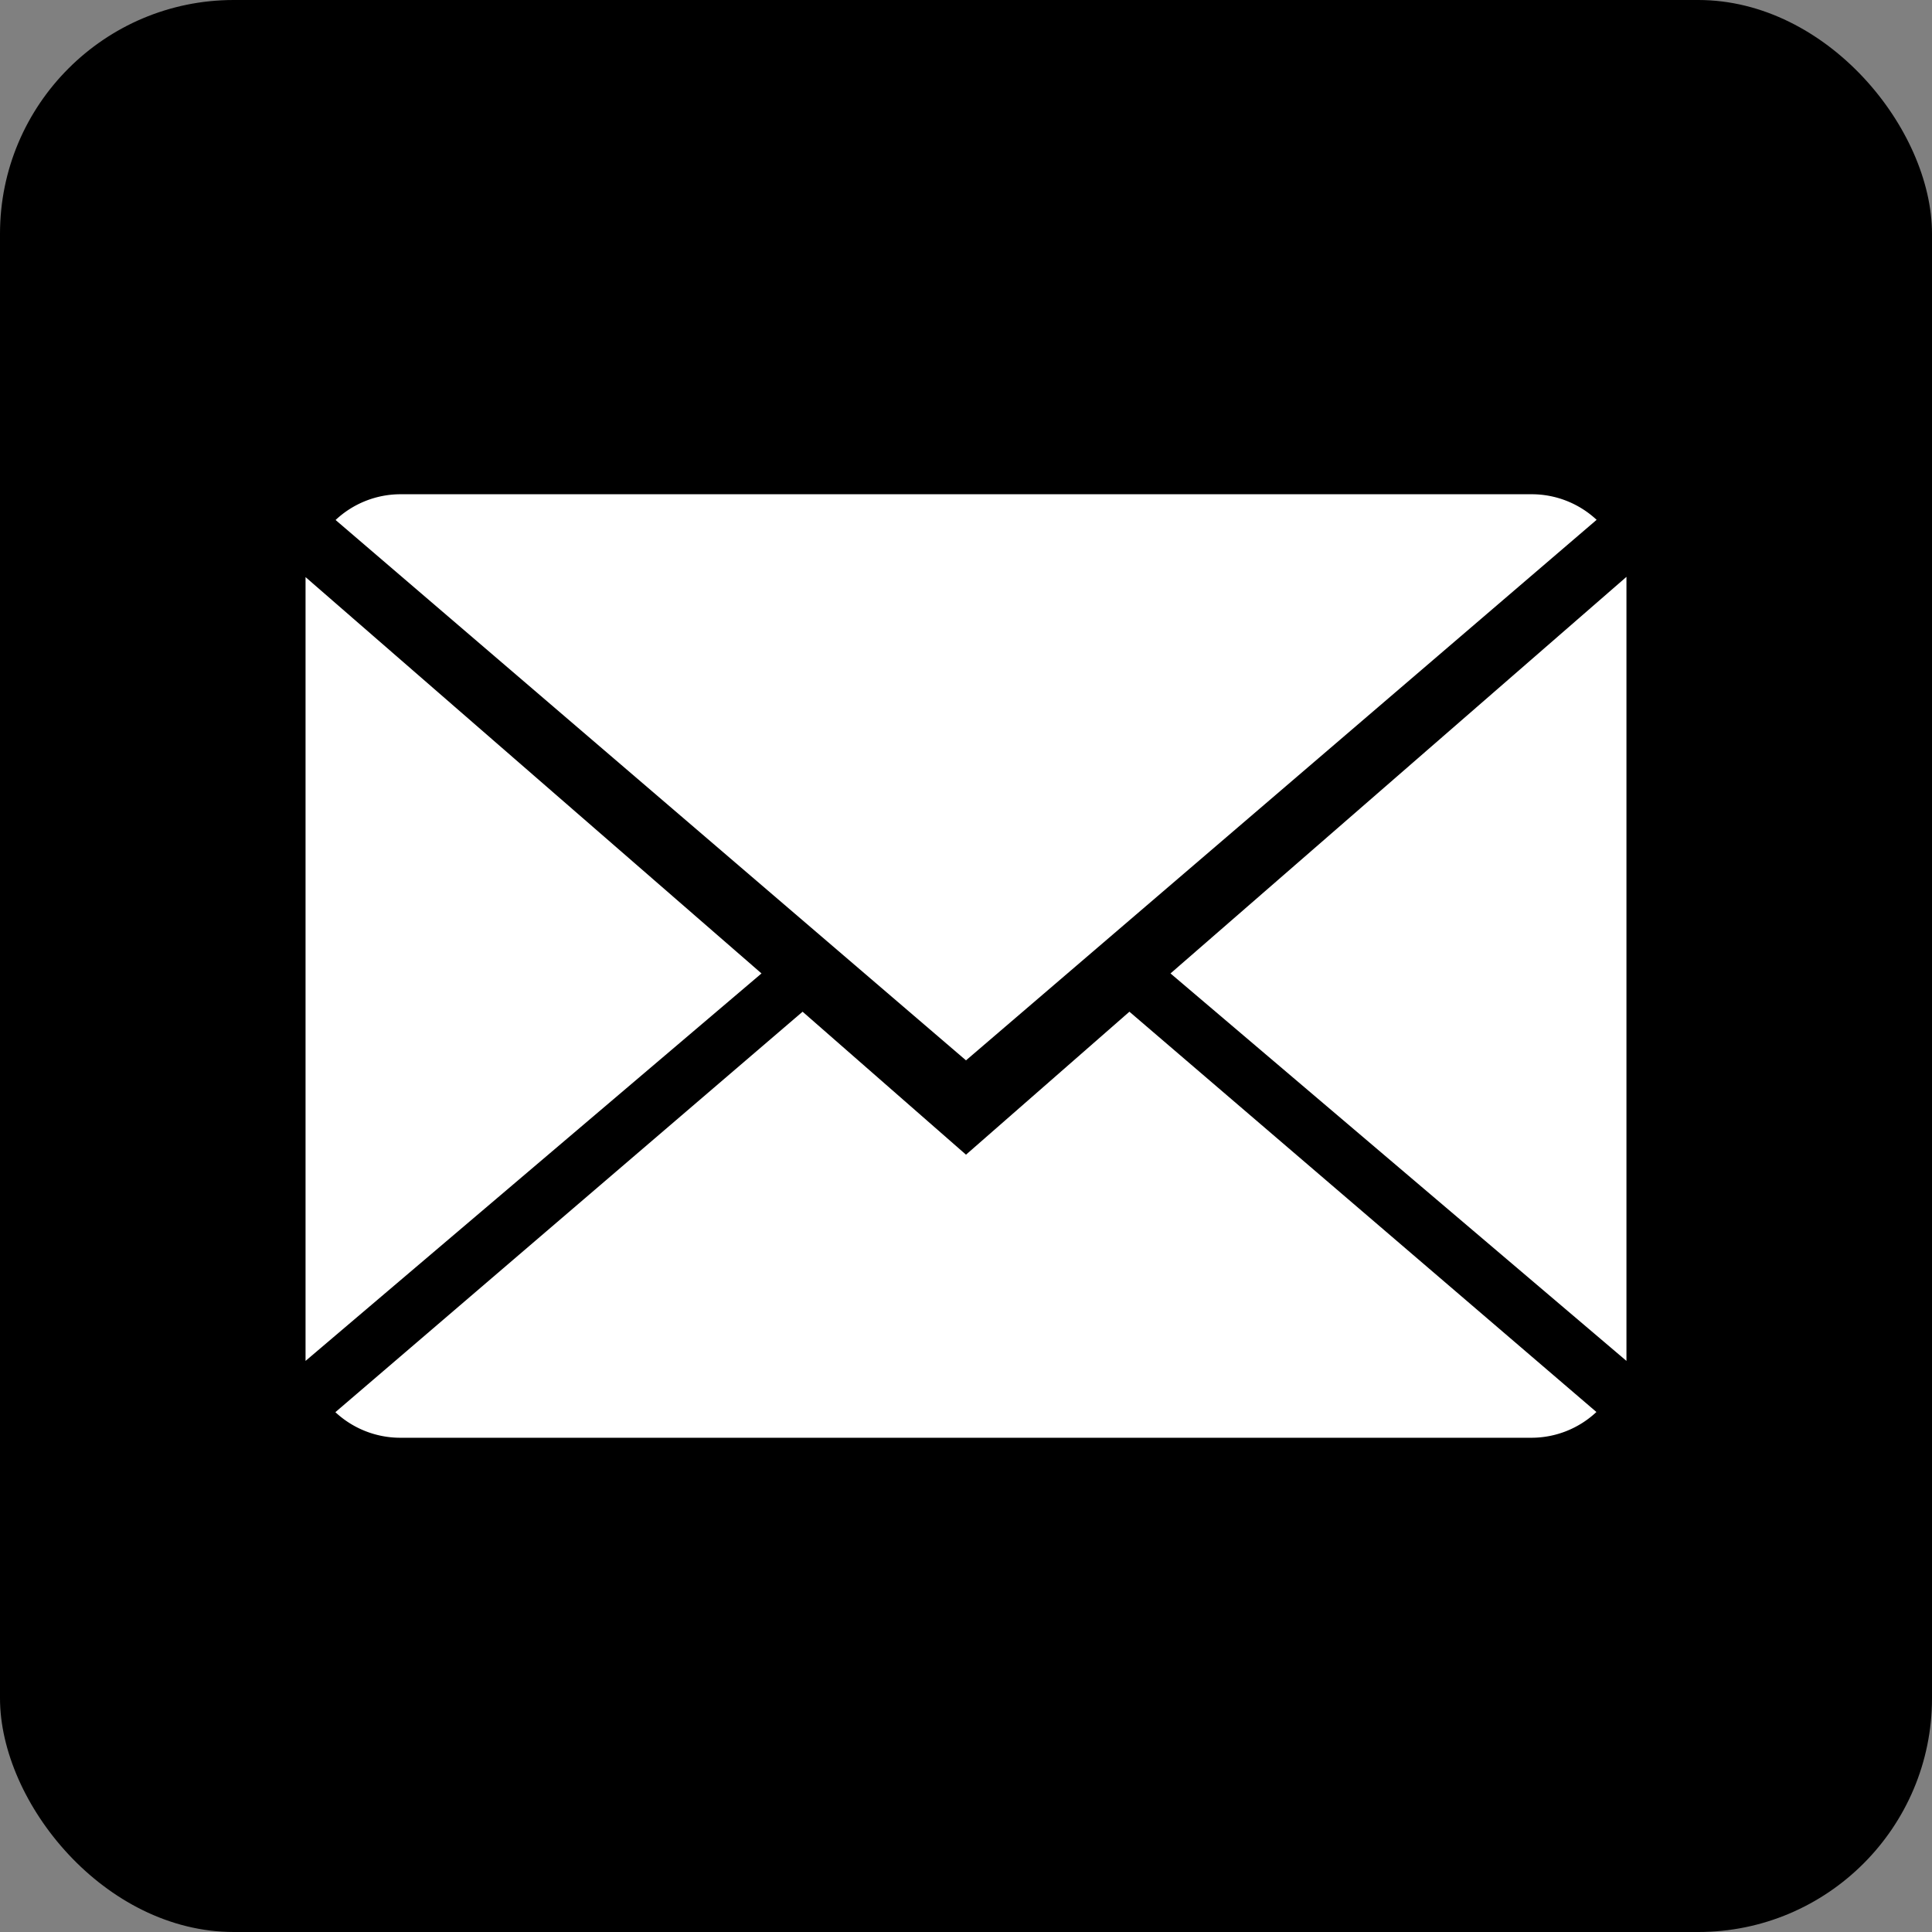 <svg id="Layer_1" data-name="Layer 1" xmlns="http://www.w3.org/2000/svg" viewBox="0 0 1000 1000"><rect x="0" y="0" width="1000" height="1000" fill="#808080" stroke="none"/><defs><style>.cls-1{fill:#fff;}</style></defs><title>mail</title><rect width="1000" height="1000" rx="121" ry="121"/><g id="Icons_with_numbers" data-name="Icons with numbers"><g id="Group"><path id="Shape" class="cls-1" d="M584.58,523.66,826.3,730.85a49.14,49.14,0,0,1-33.62,13.33H207.32a49.27,49.27,0,0,1-33.73-13.24L415.42,523.66l84.58,74ZM500,548.84,173.7,269.15a49.14,49.14,0,0,1,33.62-13.33H792.68a49.27,49.27,0,0,1,33.73,13.24ZM841.85,704.4l-236-200.55,236-205.27V704.4Zm-683.7,0V298.71l236,205.14-236,200.55Z"/></g></g></svg>